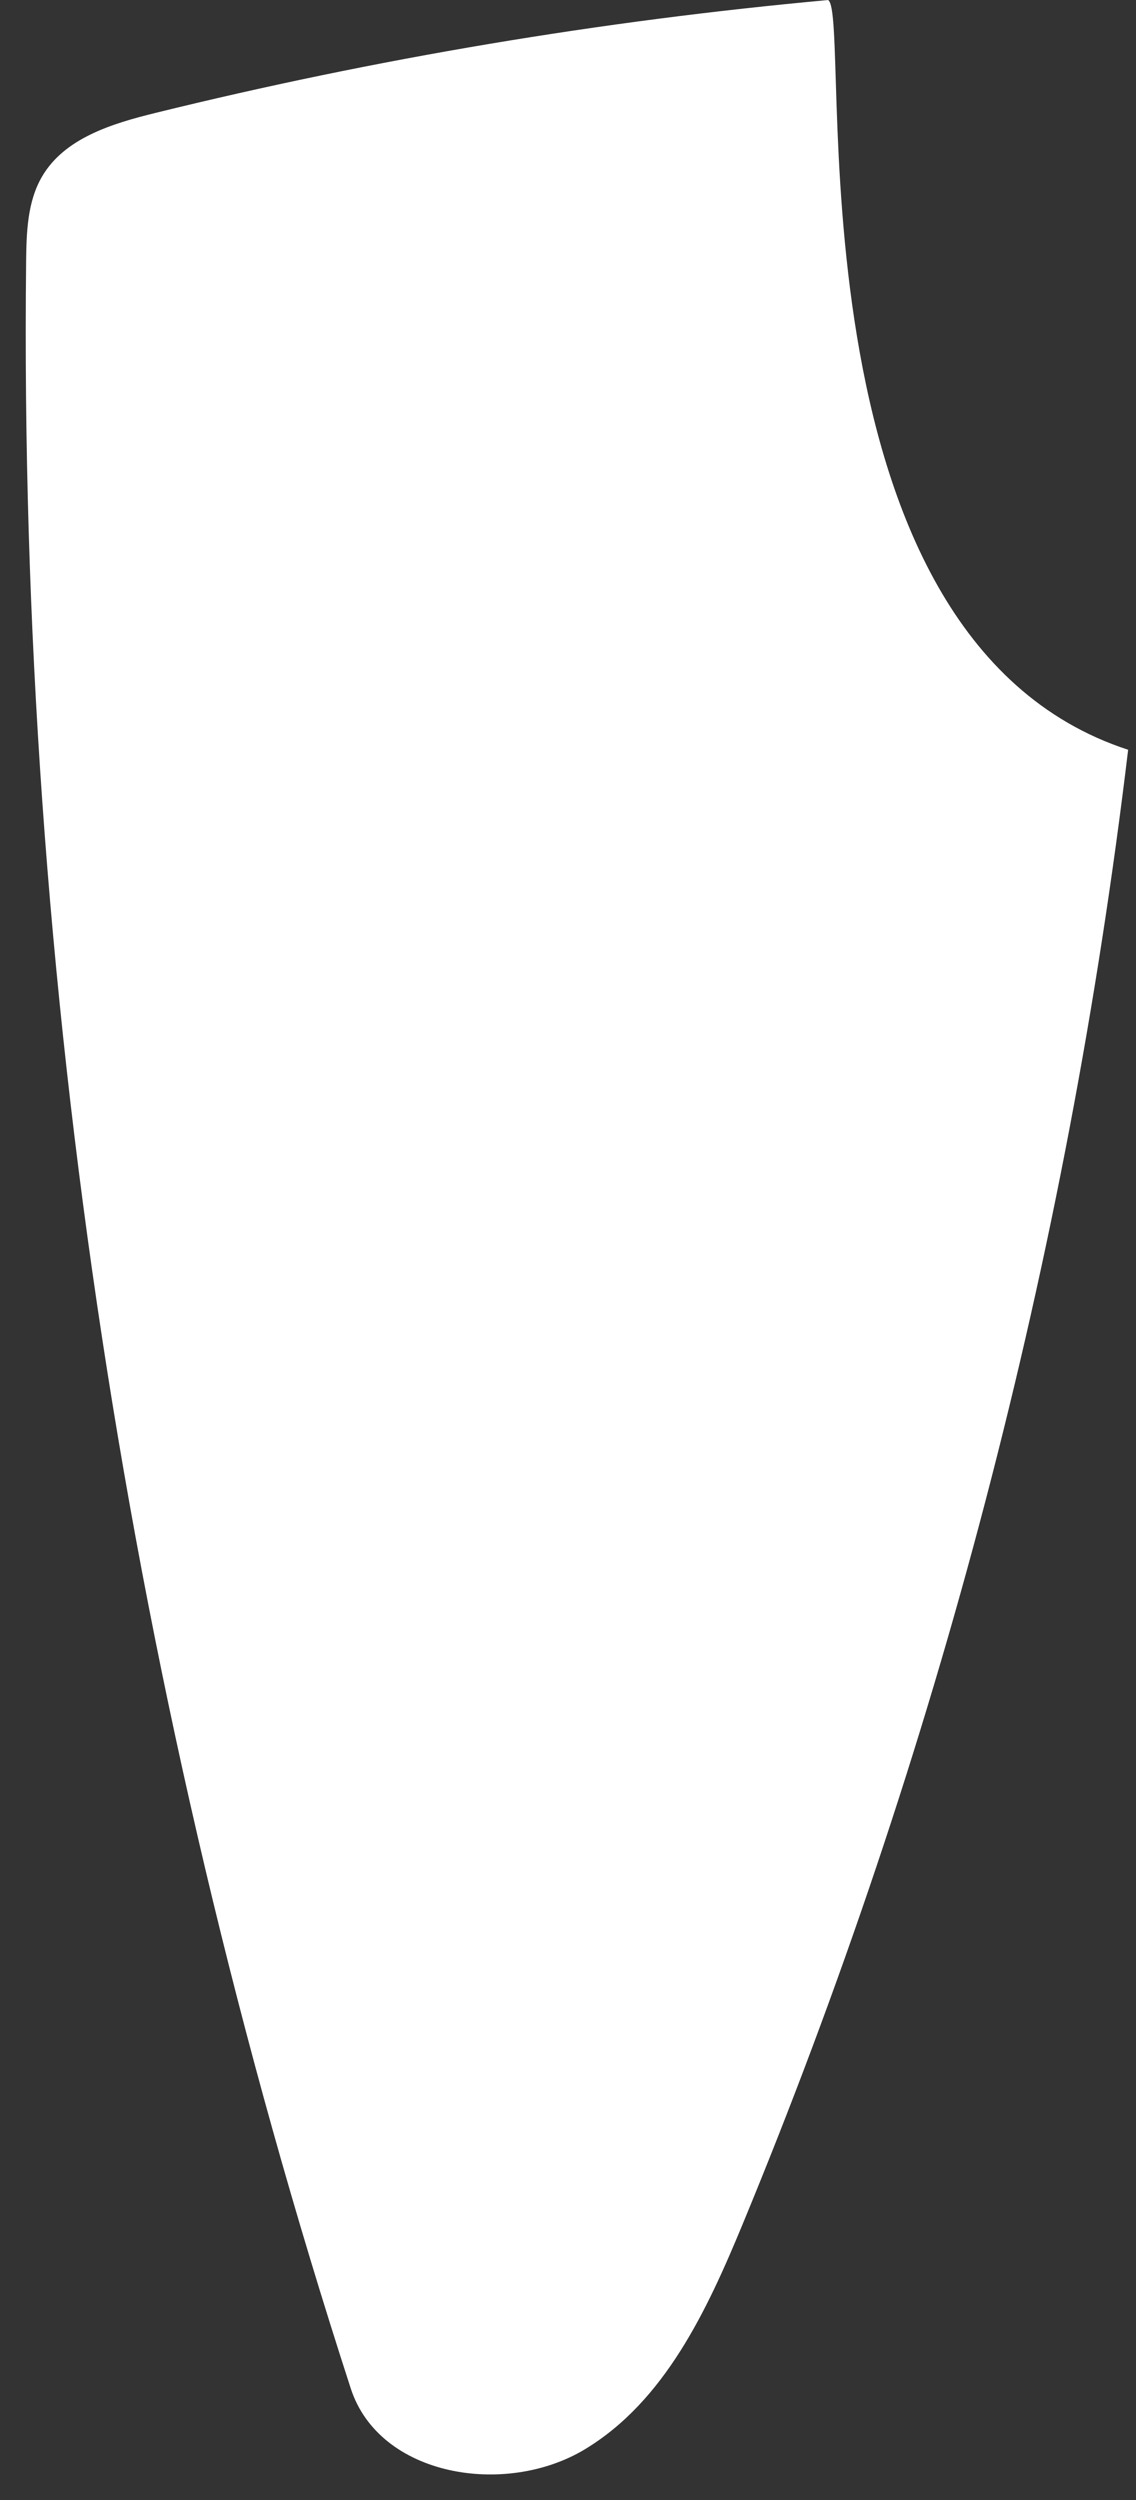 <svg width="25" height="55" viewBox="0 0 25 55" fill="none" xmlns="http://www.w3.org/2000/svg">
<rect x="0" y="0" width="25" height="55" fill="#333333" stroke="none"/>
<path d="M24.827 16.495C23.492 27.632 20.626 38.584 16.337 48.947C15.555 50.836 14.627 52.821 12.879 53.88C11.131 54.939 8.349 54.489 7.719 52.545C2.826 37.471 0.403 21.599 0.575 5.753C0.582 5.11 0.602 4.434 0.928 3.88C1.424 3.036 2.467 2.719 3.418 2.485C8.281 1.288 13.235 0.457 18.222 0.001C18.776 0.263 17.171 13.999 24.827 16.495Z" fill="white"/>
</svg>
